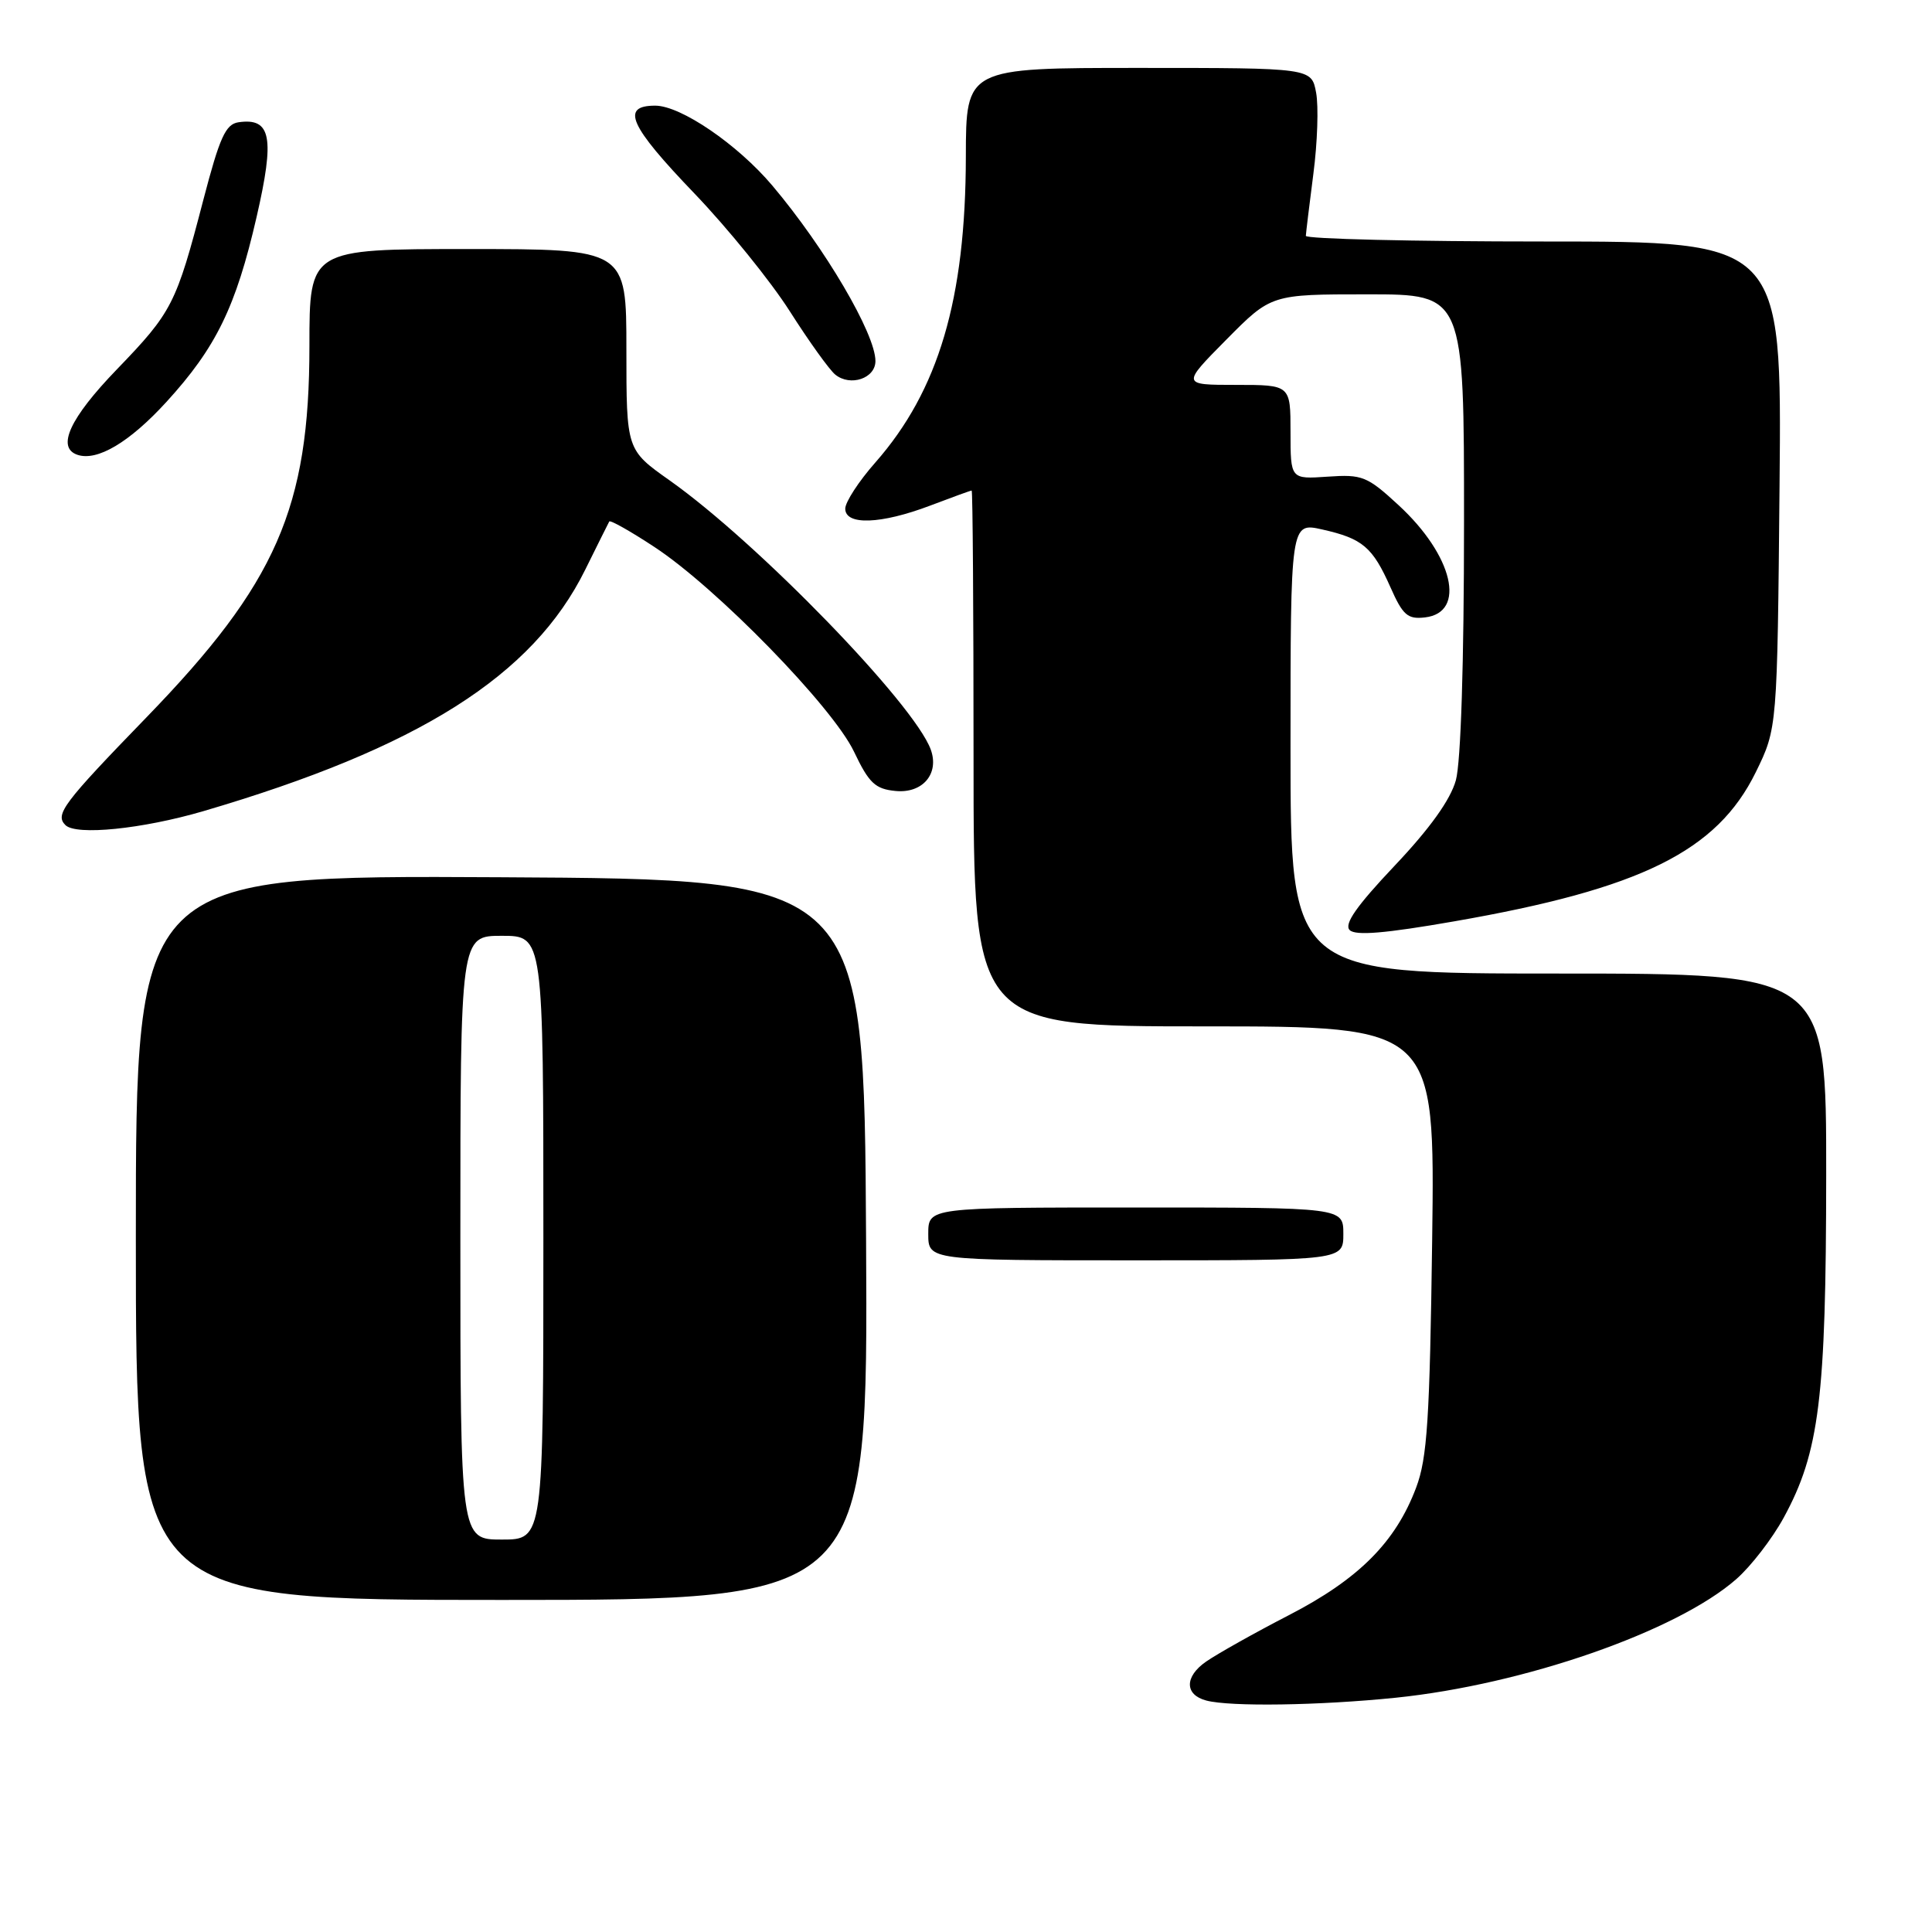 <?xml version="1.0" encoding="UTF-8" standalone="no"?>
<!DOCTYPE svg PUBLIC "-//W3C//DTD SVG 1.1//EN" "http://www.w3.org/Graphics/SVG/1.1/DTD/svg11.dtd" >
<svg xmlns="http://www.w3.org/2000/svg" xmlns:xlink="http://www.w3.org/1999/xlink" version="1.1" viewBox="0 0 256 256">
 <g >
 <path fill="currentColor"
d=" M 184.92 224.96 C 201.95 223.21 222.18 216.17 230.07 209.24 C 232.02 207.53 234.84 203.87 236.35 201.10 C 241.08 192.42 241.96 185.27 241.98 155.75 C 242.00 129.00 242.00 129.00 206.50 129.00 C 171.00 129.00 171.00 129.00 171.00 99.11 C 171.00 69.21 171.00 69.21 175.21 70.16 C 180.55 71.36 181.87 72.48 184.24 77.81 C 185.88 81.52 186.52 82.08 188.82 81.81 C 194.34 81.17 192.55 73.60 185.31 66.93 C 181.16 63.10 180.50 62.84 175.92 63.16 C 171.00 63.50 171.00 63.50 171.00 57.25 C 171.00 51.00 171.00 51.00 163.78 51.00 C 156.56 51.00 156.56 51.00 162.50 45.00 C 168.44 39.00 168.44 39.00 181.22 39.00 C 194.00 39.00 194.00 39.00 193.99 69.25 C 193.99 87.84 193.57 101.00 192.91 103.39 C 192.19 105.98 189.46 109.79 184.79 114.72 C 179.75 120.05 178.06 122.46 178.84 123.24 C 179.61 124.01 183.54 123.68 192.71 122.08 C 217.46 117.77 227.51 112.79 232.65 102.32 C 235.50 96.50 235.50 96.50 235.80 64.25 C 236.10 32.00 236.10 32.00 204.55 32.00 C 187.20 32.00 173.01 31.66 173.03 31.25 C 173.05 30.84 173.50 27.13 174.03 23.02 C 174.57 18.90 174.73 14.07 174.39 12.27 C 173.78 9.00 173.78 9.00 150.89 9.00 C 128.00 9.00 128.00 9.00 127.98 20.75 C 127.95 39.65 124.37 51.75 115.99 61.28 C 113.79 63.77 112.00 66.53 112.00 67.40 C 112.00 69.64 116.73 69.47 123.24 67.00 C 126.13 65.90 128.61 65.00 128.75 65.00 C 128.89 65.00 129.00 80.97 129.00 100.50 C 129.00 136.00 129.00 136.00 159.57 136.00 C 190.14 136.00 190.14 136.00 189.77 164.25 C 189.45 188.10 189.12 193.22 187.64 197.13 C 184.92 204.35 180.03 209.25 170.78 214.02 C 166.23 216.37 161.28 219.15 159.80 220.18 C 156.94 222.17 156.96 224.57 159.84 225.33 C 163.01 226.17 174.84 225.99 184.92 224.96 Z  M 114.76 164.25 C 114.50 116.50 114.50 116.50 66.25 116.24 C 18.00 115.98 18.00 115.98 18.00 163.99 C 18.00 212.00 18.00 212.00 66.51 212.00 C 115.02 212.00 115.02 212.00 114.76 164.25 Z  M 178.00 163.50 C 178.00 160.00 178.00 160.00 150.50 160.00 C 123.00 160.00 123.00 160.00 123.00 163.50 C 123.00 167.00 123.00 167.00 150.50 167.00 C 178.00 167.00 178.00 167.00 178.00 163.50 Z  M 26.92 107.49 C 55.50 99.10 70.59 89.56 77.54 75.50 C 79.17 72.20 80.61 69.32 80.73 69.10 C 80.86 68.88 83.56 70.40 86.73 72.49 C 94.94 77.88 110.33 93.66 113.16 99.60 C 115.15 103.78 115.97 104.55 118.68 104.81 C 122.26 105.15 124.49 102.52 123.33 99.32 C 121.14 93.29 100.42 71.93 88.75 63.67 C 83.00 59.61 83.00 59.61 83.00 46.30 C 83.00 33.00 83.00 33.00 62.00 33.00 C 41.00 33.00 41.00 33.00 41.00 45.83 C 41.00 67.30 36.61 77.31 19.42 95.04 C 8.35 106.46 7.25 107.92 8.67 109.33 C 10.08 110.74 18.85 109.85 26.92 107.49 Z  M 22.04 53.27 C 28.63 46.06 31.26 40.67 34.00 28.75 C 36.43 18.20 35.93 15.58 31.61 16.20 C 29.89 16.45 29.11 18.19 26.94 26.50 C 23.34 40.33 22.81 41.35 15.48 48.95 C 9.26 55.39 7.45 59.30 10.25 60.26 C 12.86 61.16 17.15 58.62 22.04 53.27 Z  M 116.00 47.84 C 116.00 44.23 109.32 32.86 102.33 24.58 C 97.72 19.13 90.21 14.00 86.82 14.00 C 82.20 14.00 83.38 16.64 92.02 25.64 C 96.42 30.23 102.11 37.25 104.65 41.24 C 107.19 45.23 109.90 49.01 110.68 49.64 C 112.68 51.26 116.00 50.14 116.00 47.84 Z  M 61.00 164.00 C 61.00 124.00 61.00 124.00 66.50 124.00 C 72.00 124.00 72.00 124.00 72.00 164.00 C 72.00 204.00 72.00 204.00 66.50 204.00 C 61.00 204.00 61.00 204.00 61.00 164.00 Z "/>
</g>
</svg>